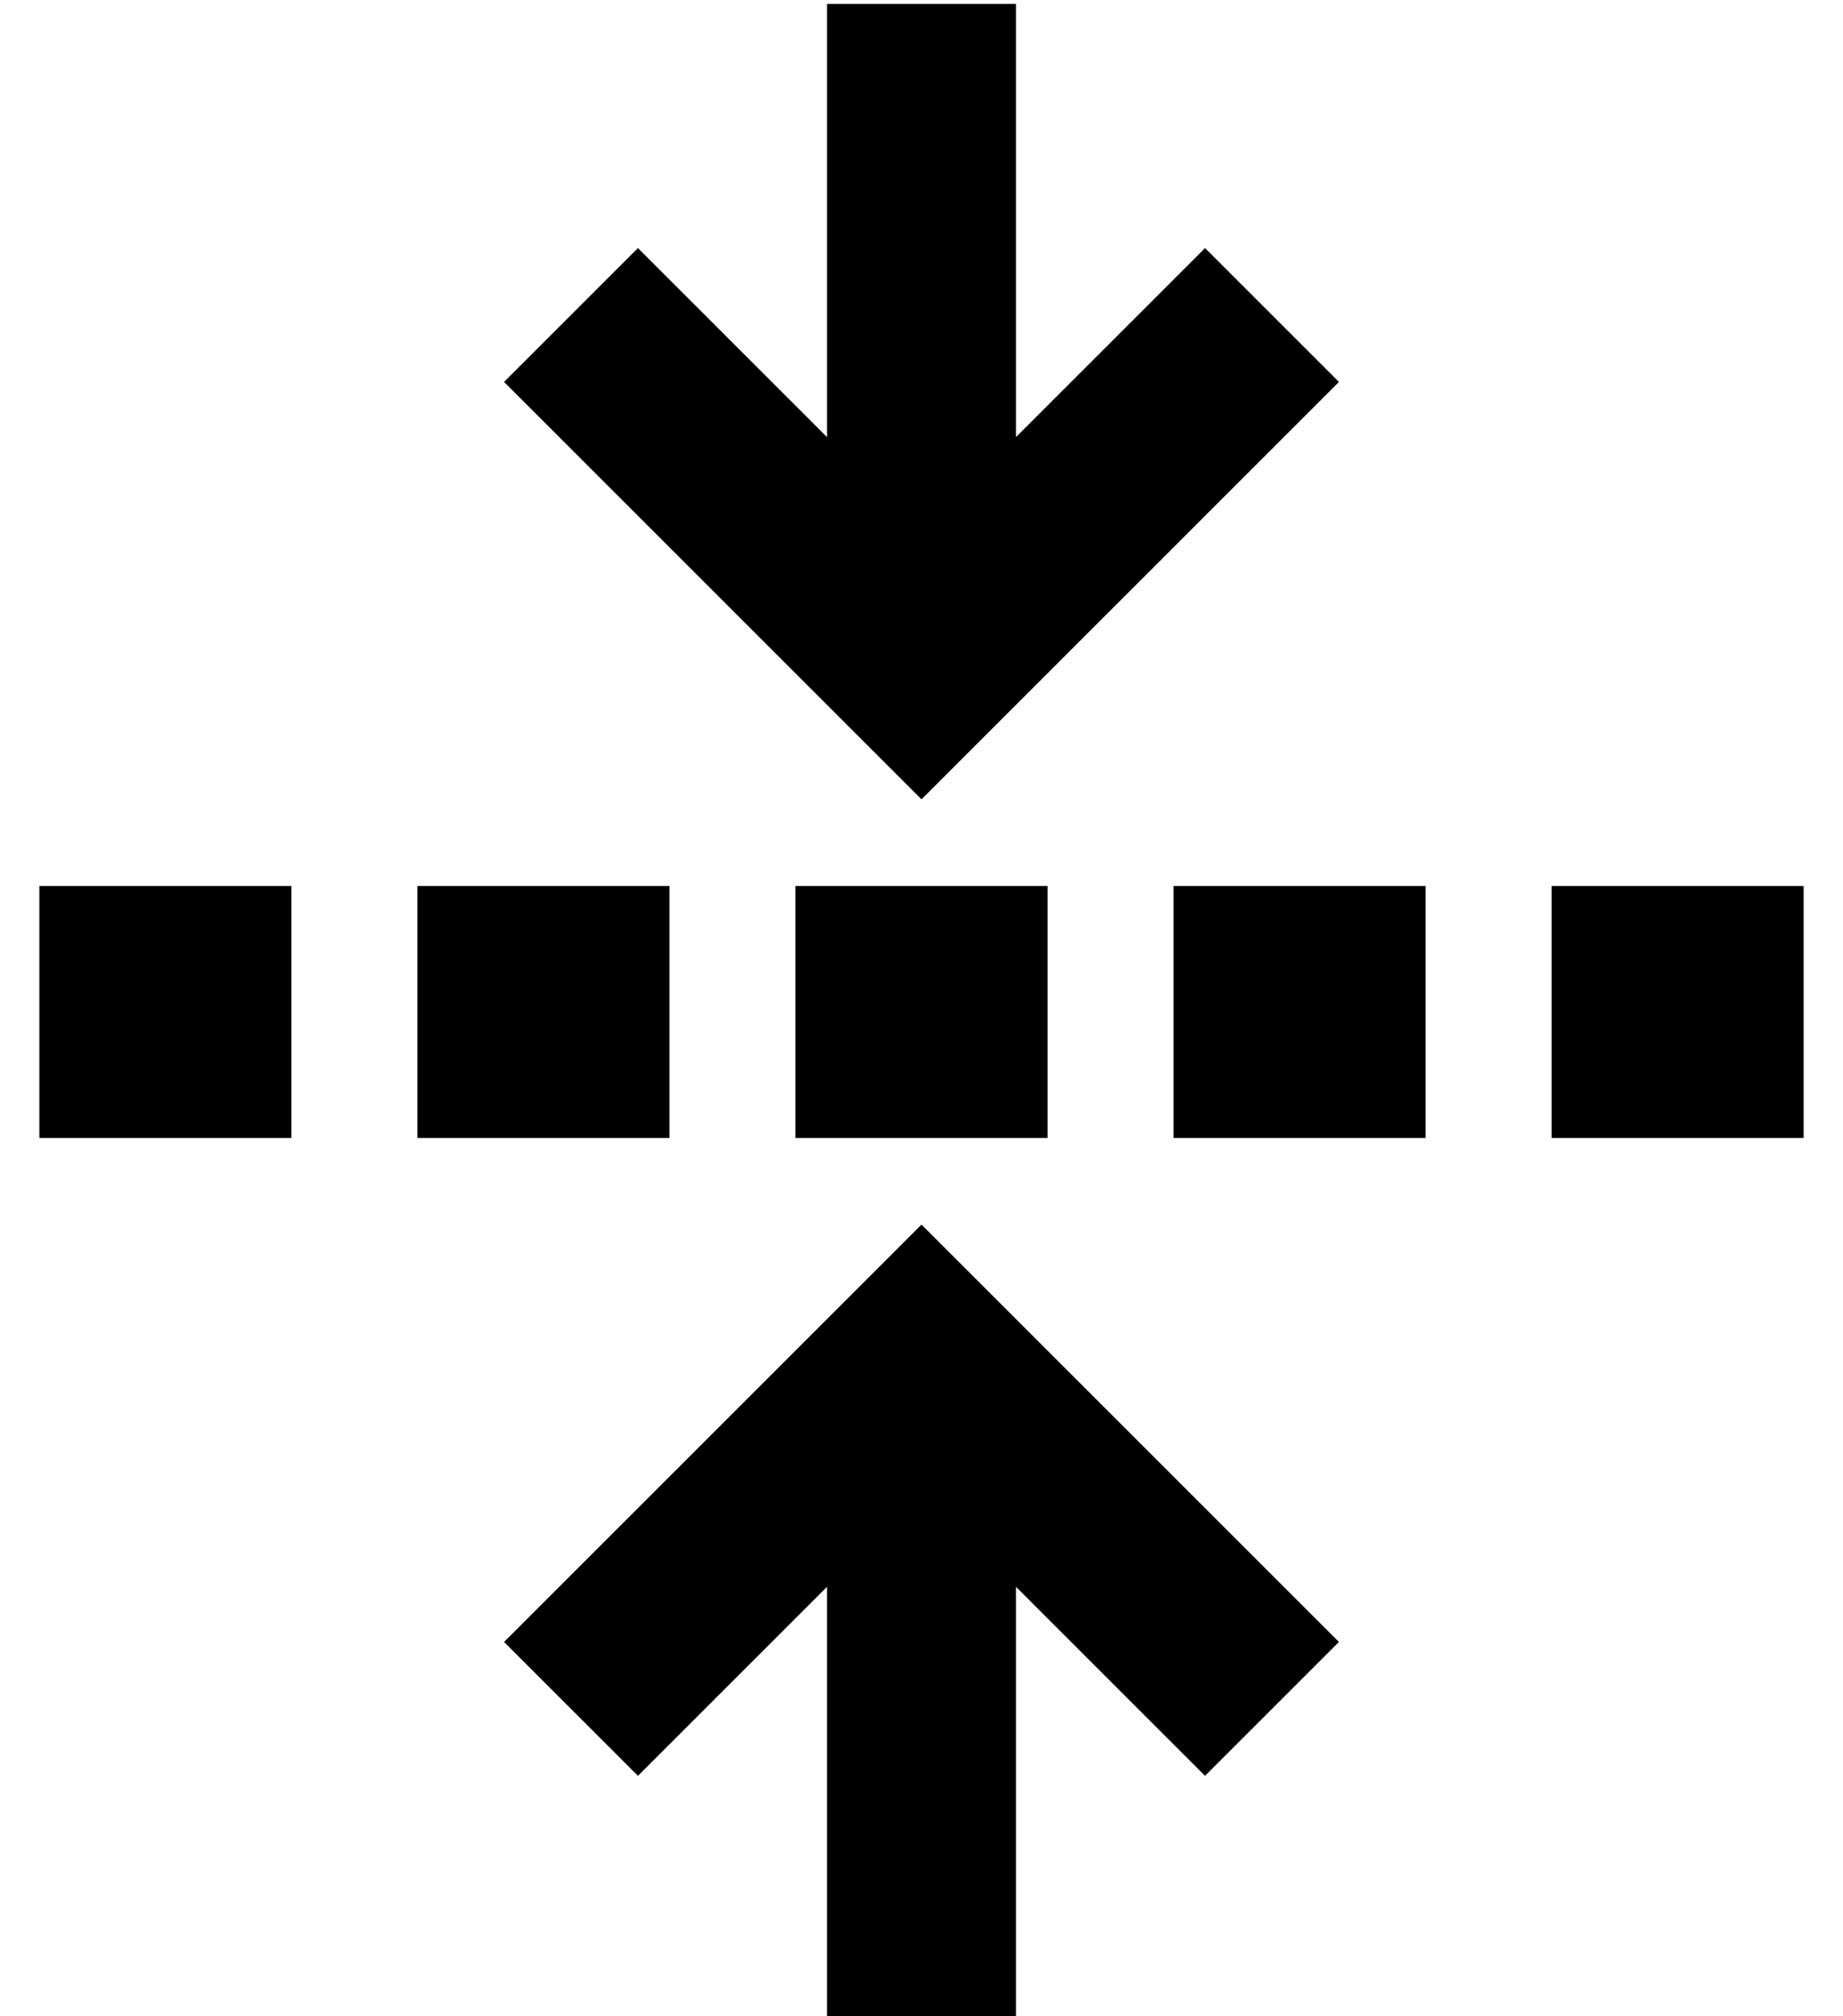 <?xml version="1.0" standalone="no"?>
<!DOCTYPE svg PUBLIC "-//W3C//DTD SVG 1.1//EN" "http://www.w3.org/Graphics/SVG/1.1/DTD/svg11.dtd" >
<svg xmlns="http://www.w3.org/2000/svg" xmlns:xlink="http://www.w3.org/1999/xlink" version="1.1" viewBox="-10 -40 468 512">
   <path fill="currentColor"
d="M224 163l17 -17l-17 17l17 -17l72 -72v0l17 -17v0l-34 -34v0l-17 17v0l-31 31v0v-86v0v-24v0h-48v0v24v0v86v0l-31 -31v0l-17 -17v0l-34 34v0l17 17v0l72 72v0l17 17v0zM0 185v64v-64v64h64v0v-64v0h-64v0zM96 185v64v-64v64h64v0v-64v0h-64v0zM192 185v64v-64v64h64v0
v-64v0h-64v0zM288 185v64v-64v64h64v0v-64v0h-64v0zM448 185h-64h64h-64v64v0h64v0v-64v0zM241 288l-17 -17l17 17l-17 -17l-17 17v0l-72 72v0l-17 17v0l34 34v0l17 -17v0l31 -31v0v86v0v24v0h48v0v-24v0v-86v0l31 31v0l17 17v0l34 -34v0l-17 -17v0l-72 -72v0z" />
</svg>
